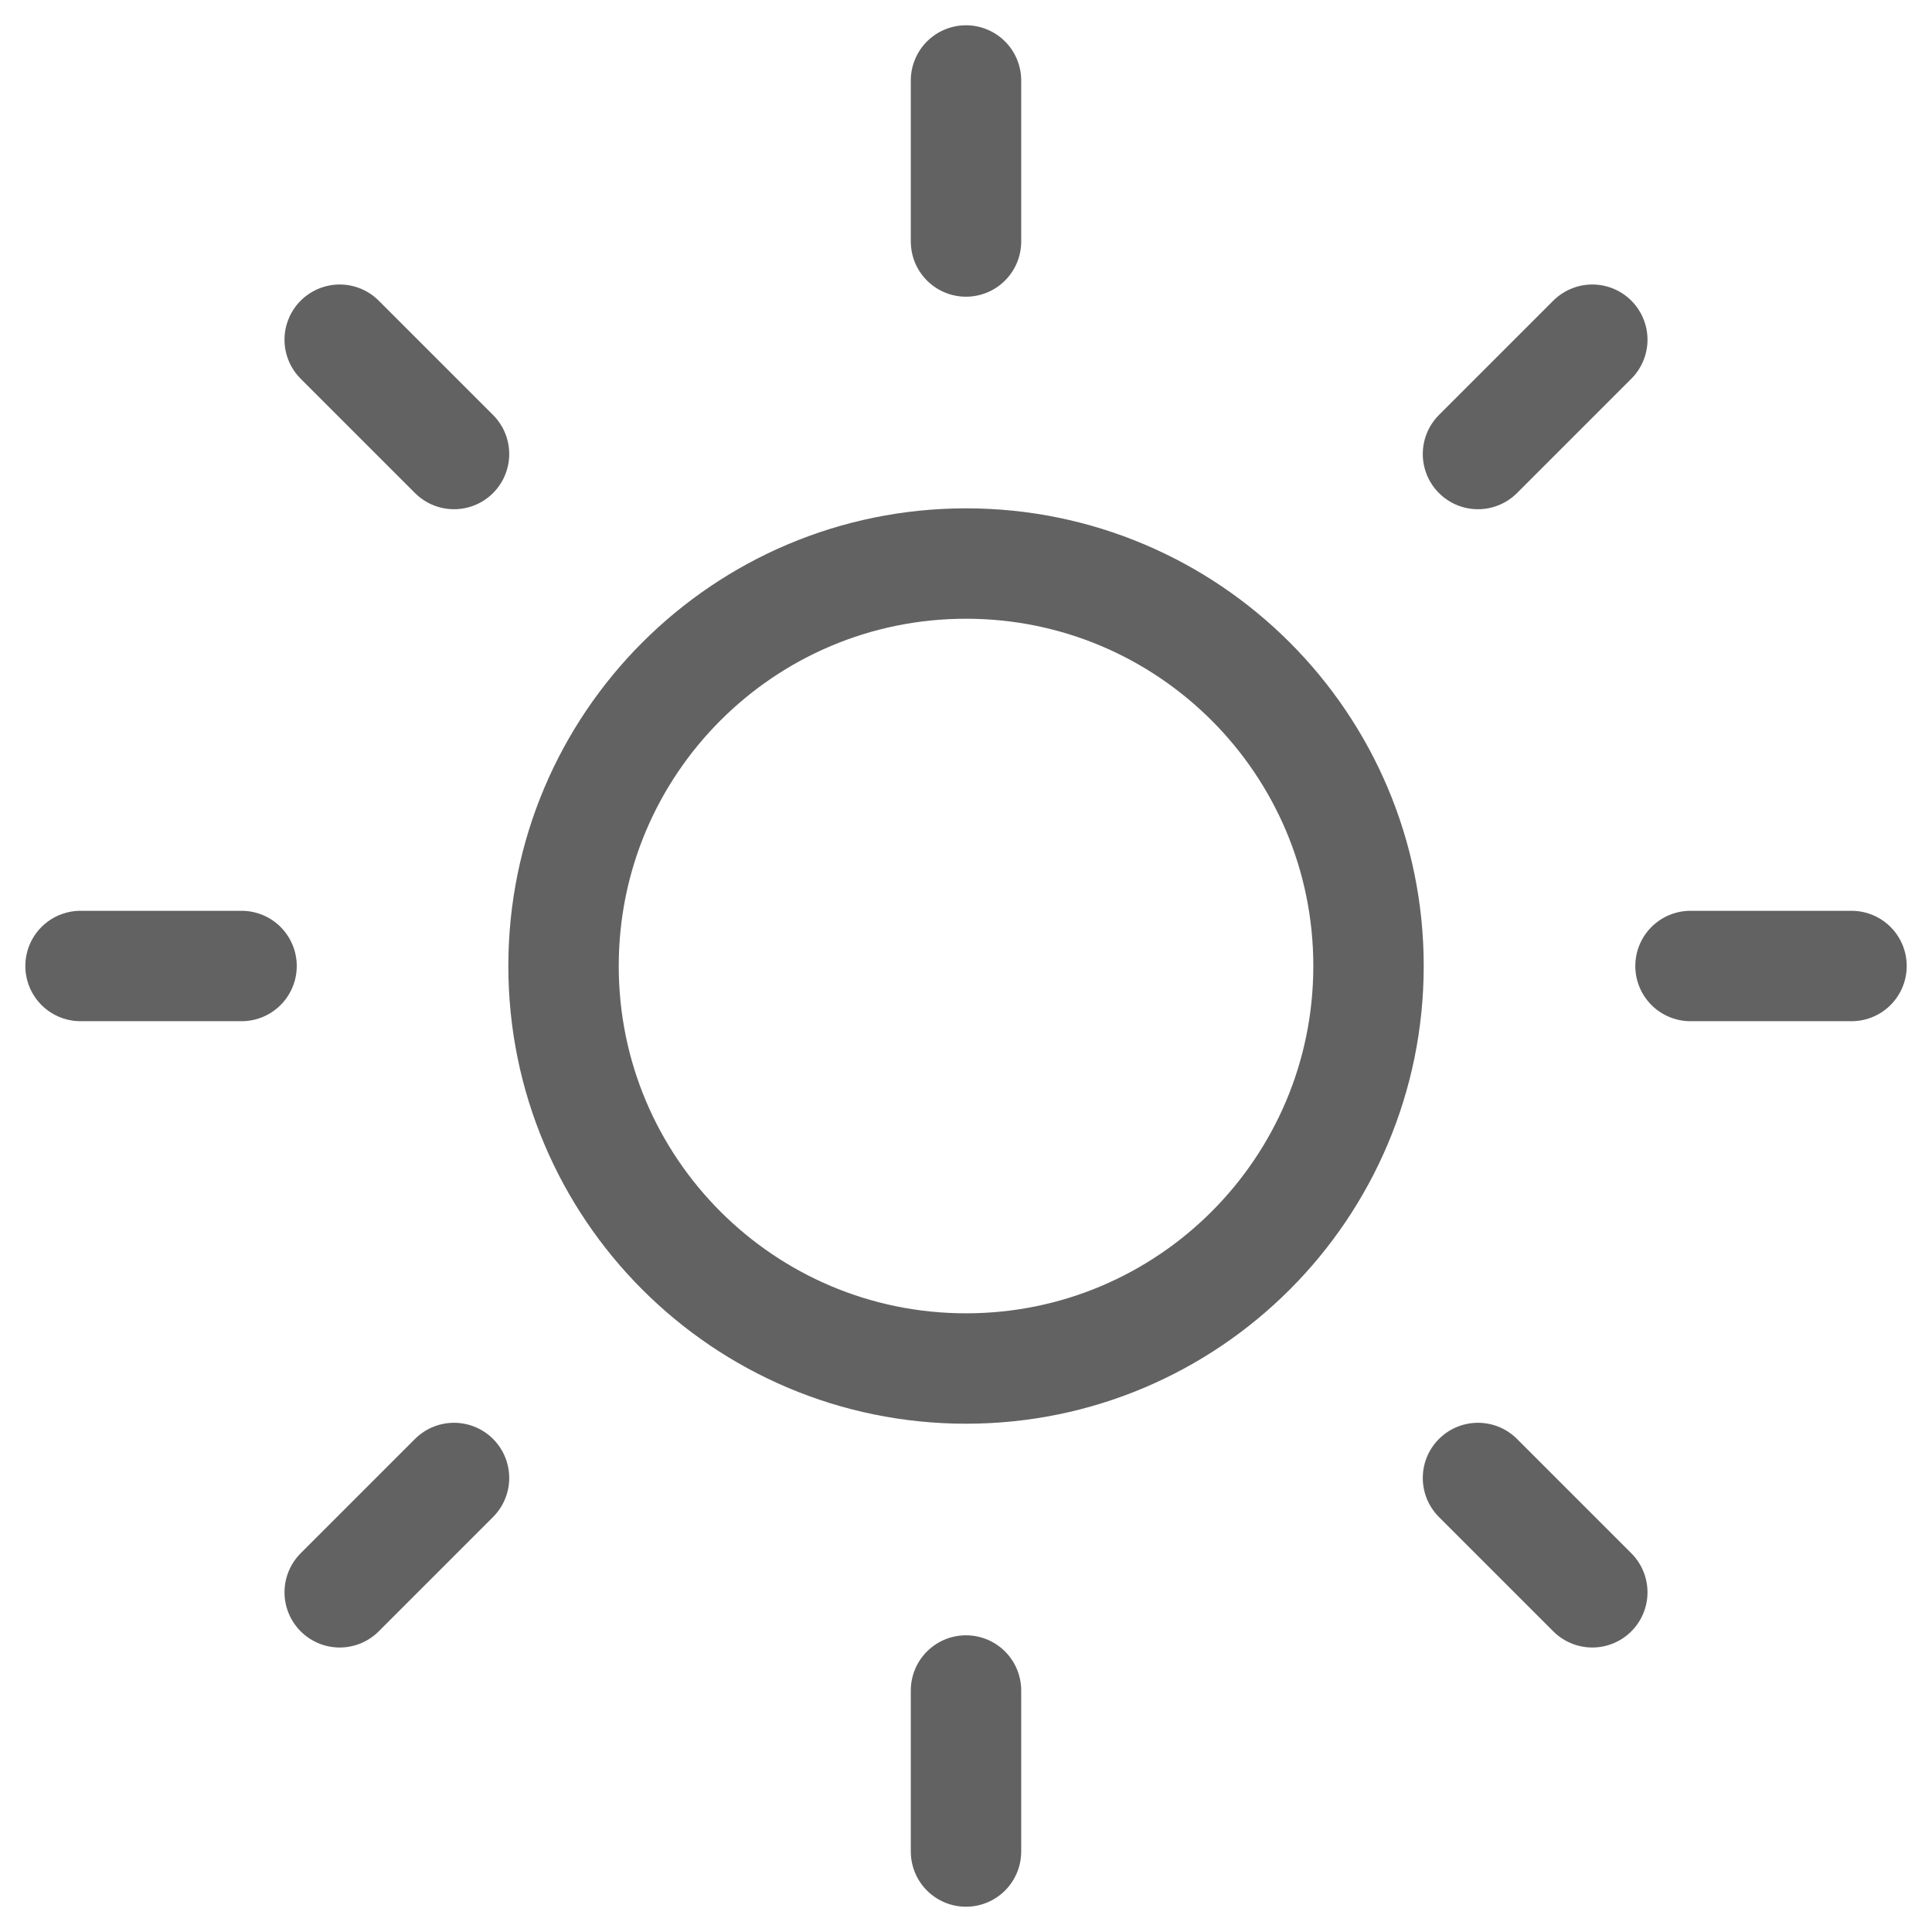 <svg width="35" height="35" viewBox="0 0 35 35" fill="none" xmlns="http://www.w3.org/2000/svg">
<path fill-rule="evenodd" clip-rule="evenodd" d="M17.501 24.792C21.528 24.792 24.792 21.527 24.792 17.5C24.792 13.473 21.528 10.209 17.501 10.209C13.474 10.209 10.209 13.473 10.209 17.5C10.209 21.527 13.474 24.792 17.501 24.792Z" stroke="#626262" stroke-width="2" stroke-linecap="round" stroke-linejoin="round"/>
<path d="M17.5 1.458V4.375" stroke="#626262" stroke-width="2" stroke-linecap="round" stroke-linejoin="round"/>
<path d="M17.5 30.625V33.542" stroke="#626262" stroke-width="2" stroke-linecap="round" stroke-linejoin="round"/>
<path d="M6.154 6.154L8.225 8.225" stroke="#626262" stroke-width="2" stroke-linecap="round" stroke-linejoin="round"/>
<path d="M26.775 26.775L28.846 28.846" stroke="#626262" stroke-width="2" stroke-linecap="round" stroke-linejoin="round"/>
<path d="M1.459 17.5H4.376" stroke="#626262" stroke-width="2" stroke-linecap="round" stroke-linejoin="round"/>
<path d="M30.625 17.5H33.542" stroke="#626262" stroke-width="2" stroke-linecap="round" stroke-linejoin="round"/>
<path d="M6.154 28.846L8.225 26.775" stroke="#626262" stroke-width="2" stroke-linecap="round" stroke-linejoin="round"/>
<path d="M26.775 8.225L28.846 6.154" stroke="#626262" stroke-width="2" stroke-linecap="round" stroke-linejoin="round"/>
</svg>
